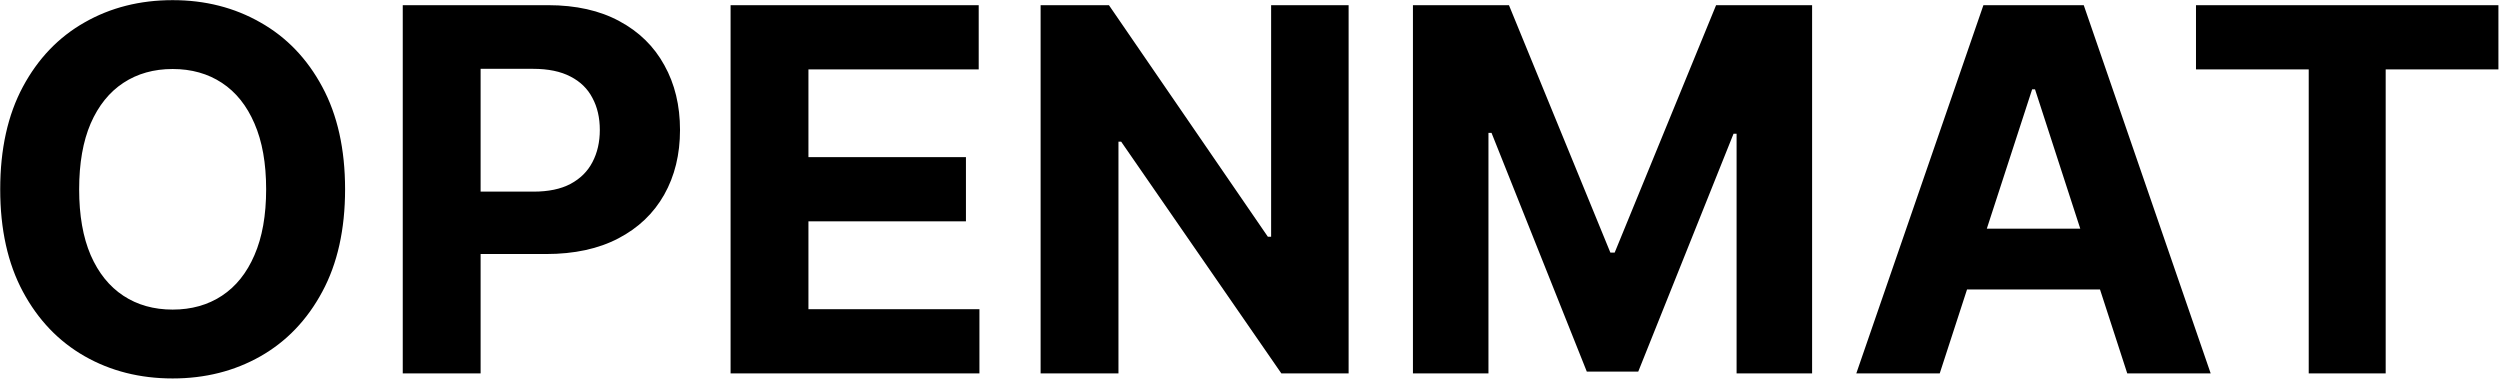 <svg width="395" height="60" viewBox="0 0 395 60" fill="none" xmlns="http://www.w3.org/2000/svg">
<path d="M54.523 29.909C54.523 36.254 53.32 41.651 50.915 46.102C48.528 50.553 45.271 53.953 41.142 56.301C37.032 58.631 32.411 59.795 27.278 59.795C22.108 59.795 17.468 58.621 13.358 56.273C9.248 53.924 6 50.525 3.614 46.074C1.227 41.623 0.034 36.235 0.034 29.909C0.034 23.564 1.227 18.167 3.614 13.716C6 9.265 9.248 5.875 13.358 3.545C17.468 1.197 22.108 0.023 27.278 0.023C32.411 0.023 37.032 1.197 41.142 3.545C45.271 5.875 48.528 9.265 50.915 13.716C53.32 18.167 54.523 23.564 54.523 29.909ZM42.051 29.909C42.051 25.799 41.436 22.333 40.205 19.511C38.992 16.689 37.278 14.549 35.062 13.091C32.847 11.633 30.252 10.903 27.278 10.903C24.305 10.903 21.71 11.633 19.494 13.091C17.278 14.549 15.555 16.689 14.324 19.511C13.112 22.333 12.506 25.799 12.506 29.909C12.506 34.019 13.112 37.485 14.324 40.307C15.555 43.129 17.278 45.269 19.494 46.727C21.71 48.186 24.305 48.915 27.278 48.915C30.252 48.915 32.847 48.186 35.062 46.727C37.278 45.269 38.992 43.129 40.205 40.307C41.436 37.485 42.051 34.019 42.051 29.909ZM63.635 59V0.818H86.59C91.002 0.818 94.762 1.661 97.868 3.347C100.974 5.013 103.341 7.333 104.97 10.307C106.618 13.261 107.442 16.671 107.442 20.534C107.442 24.398 106.608 27.807 104.942 30.761C103.275 33.716 100.86 36.017 97.697 37.665C94.553 39.312 90.747 40.136 86.277 40.136H71.646V30.278H84.288C86.656 30.278 88.606 29.871 90.141 29.057C91.694 28.224 92.849 27.078 93.606 25.619C94.383 24.142 94.771 22.447 94.771 20.534C94.771 18.602 94.383 16.917 93.606 15.477C92.849 14.019 91.694 12.892 90.141 12.097C88.588 11.282 86.618 10.875 84.231 10.875H75.936V59H63.635ZM115.432 59V0.818H154.636V10.96H127.733V24.824H152.619V34.966H127.733V48.858H154.75V59H115.432ZM213.081 0.818V59H202.456L177.143 22.381H176.717V59H164.416V0.818H175.212L200.325 37.409H200.837V0.818H213.081ZM223.244 0.818H238.415L254.438 39.909H255.119L271.142 0.818H286.312V59H274.381V21.131H273.898L258.841 58.716H250.716L235.659 20.989H235.176V59H223.244V0.818ZM306.476 59H293.294L313.379 0.818H329.232L349.288 59H336.107L321.533 14.114H321.078L306.476 59ZM305.652 36.131H336.788V45.733H305.652V36.131ZM346.966 10.96V0.818H394.75V10.96H376.938V59H364.778V10.96H346.966Z" fill="black"/>
</svg>
